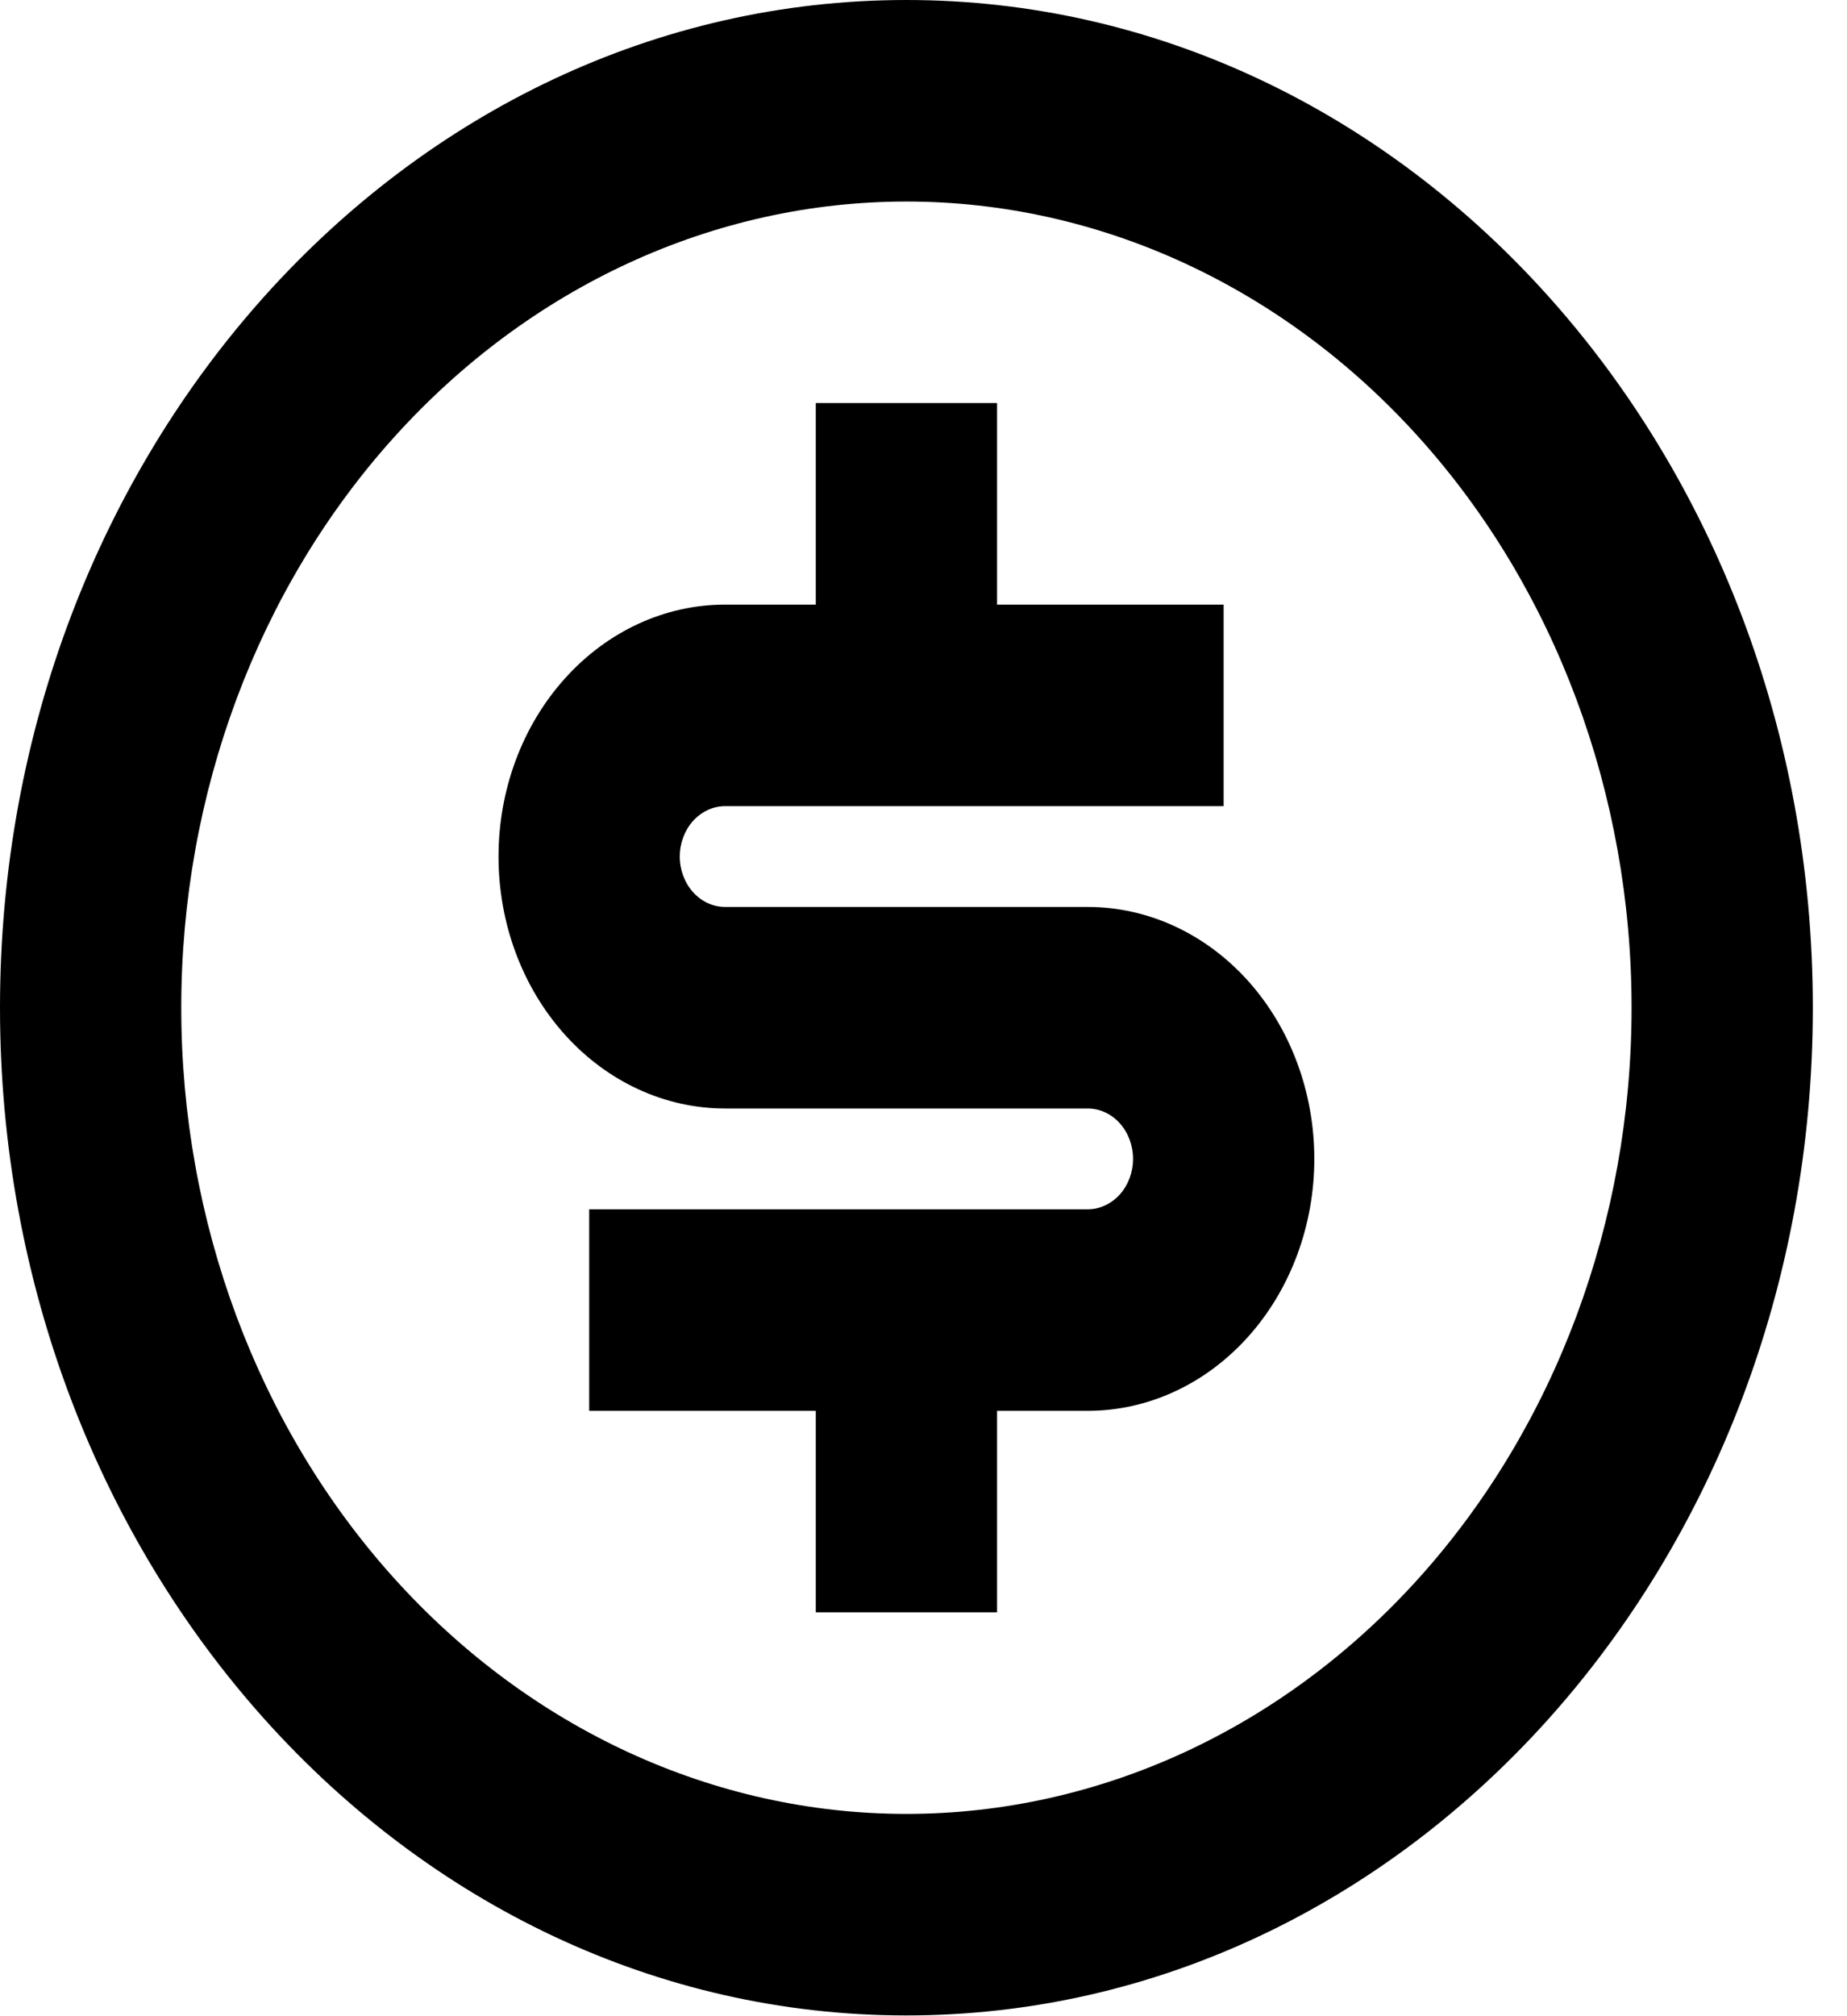 <svg width="22" height="24" viewBox="0 0 22 24" fill="none" xmlns="http://www.w3.org/2000/svg">
<path id="Vector" d="M10.796 23.991C4.834 23.991 0 18.62 0 11.995C0 5.37 4.834 0 10.796 0C16.759 0 21.593 5.37 21.593 11.995C21.593 18.62 16.759 23.991 10.796 23.991ZM10.796 21.592C13.087 21.592 15.284 20.581 16.904 18.781C18.524 16.981 19.434 14.541 19.434 11.995C19.434 9.45 18.524 7.009 16.904 5.21C15.284 3.41 13.087 2.399 10.796 2.399C8.506 2.399 6.309 3.41 4.689 5.21C3.069 7.009 2.159 9.45 2.159 11.995C2.159 14.541 3.069 16.981 4.689 18.781C6.309 20.581 8.506 21.592 10.796 21.592ZM7.018 14.395H12.956C13.099 14.395 13.236 14.331 13.338 14.219C13.439 14.106 13.496 13.954 13.496 13.795C13.496 13.636 13.439 13.483 13.338 13.371C13.236 13.258 13.099 13.195 12.956 13.195H8.637C7.921 13.195 7.235 12.879 6.729 12.317C6.222 11.754 5.938 10.992 5.938 10.196C5.938 9.401 6.222 8.638 6.729 8.076C7.235 7.513 7.921 7.197 8.637 7.197H9.717V4.798H11.876V7.197H14.575V9.596H8.637C8.494 9.596 8.357 9.66 8.255 9.772C8.154 9.885 8.097 10.037 8.097 10.196C8.097 10.355 8.154 10.508 8.255 10.62C8.357 10.733 8.494 10.796 8.637 10.796H12.956C13.672 10.796 14.358 11.112 14.864 11.674C15.37 12.237 15.655 12.999 15.655 13.795C15.655 14.59 15.37 15.353 14.864 15.915C14.358 16.478 13.672 16.794 12.956 16.794H11.876V19.193H9.717V16.794H7.018V14.395Z" fill="black"/>
</svg>
